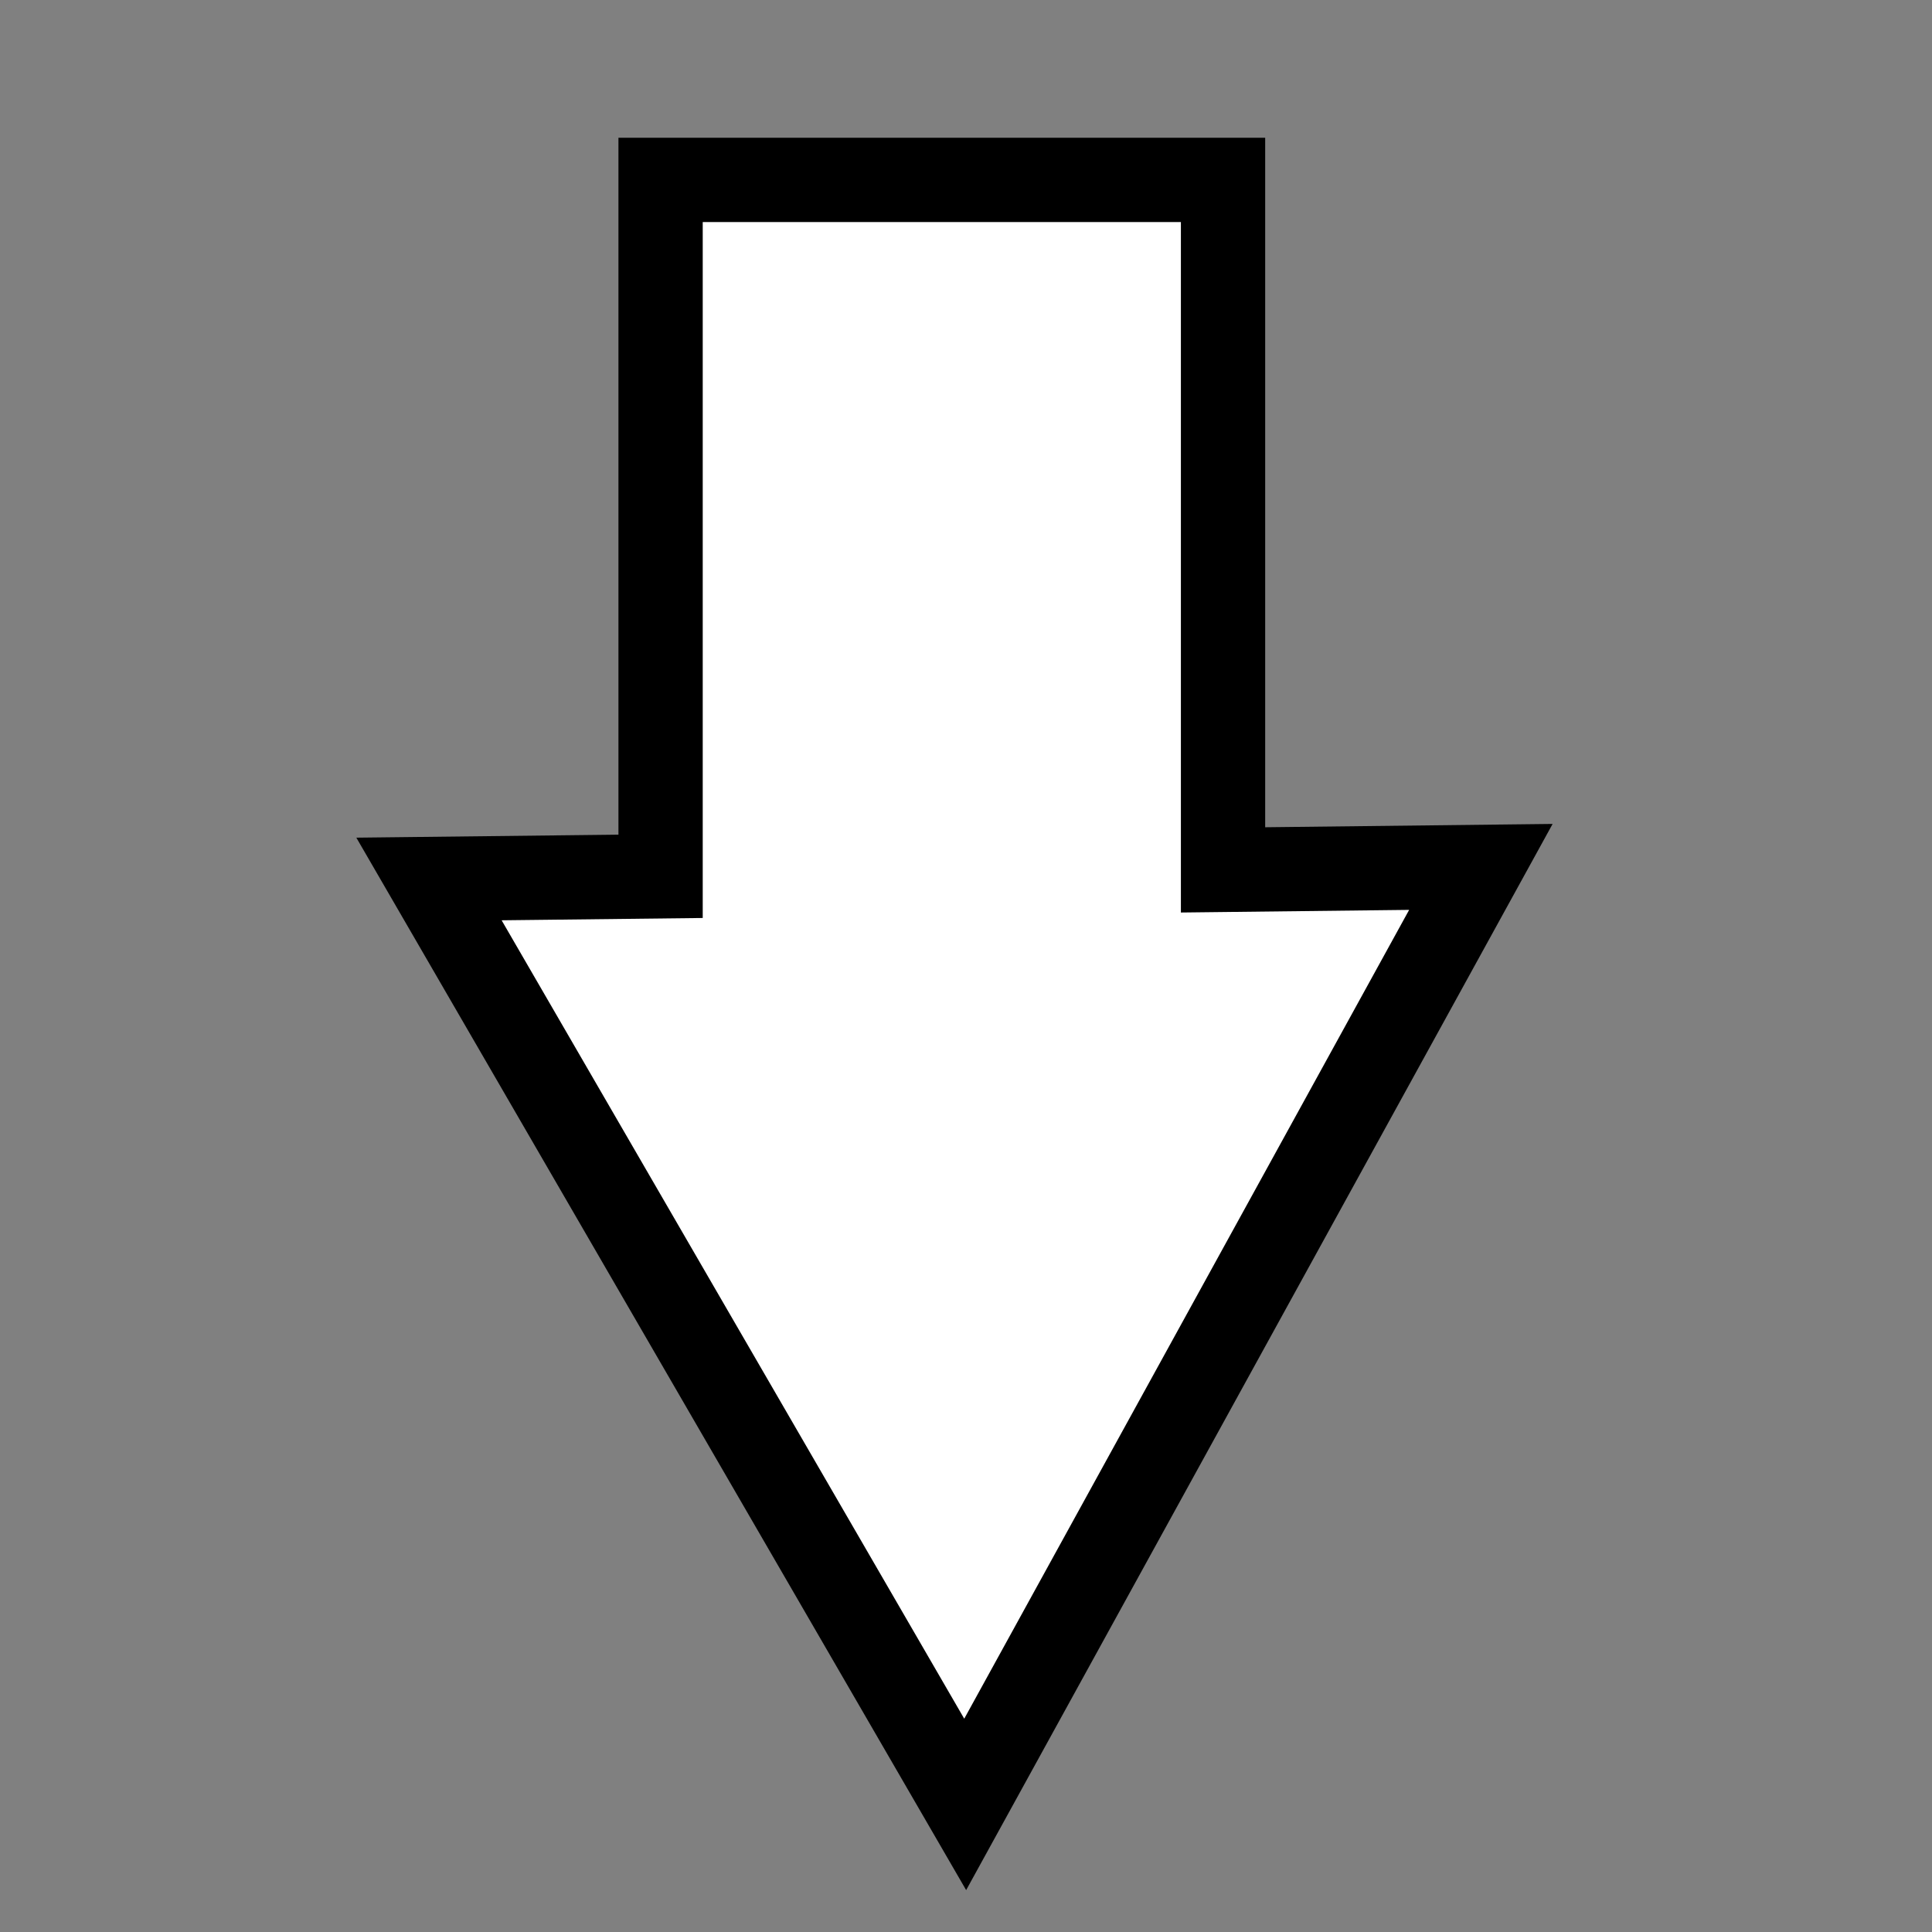 <svg xmlns="http://www.w3.org/2000/svg" width="24mm" height="24mm" viewBox="0 0 24 24"><rect x="0" y="0" width="24" height="24" fill="#808080" stroke="none"/><path d="m11.99 22.415 6.406-11.646-3.203.037V2.235H8.206v8.651l-2.877.033z" style="fill:#fff;stroke:#000;stroke-width:1.047;stroke-miterlimit:4;stroke-dasharray:none"/></svg>